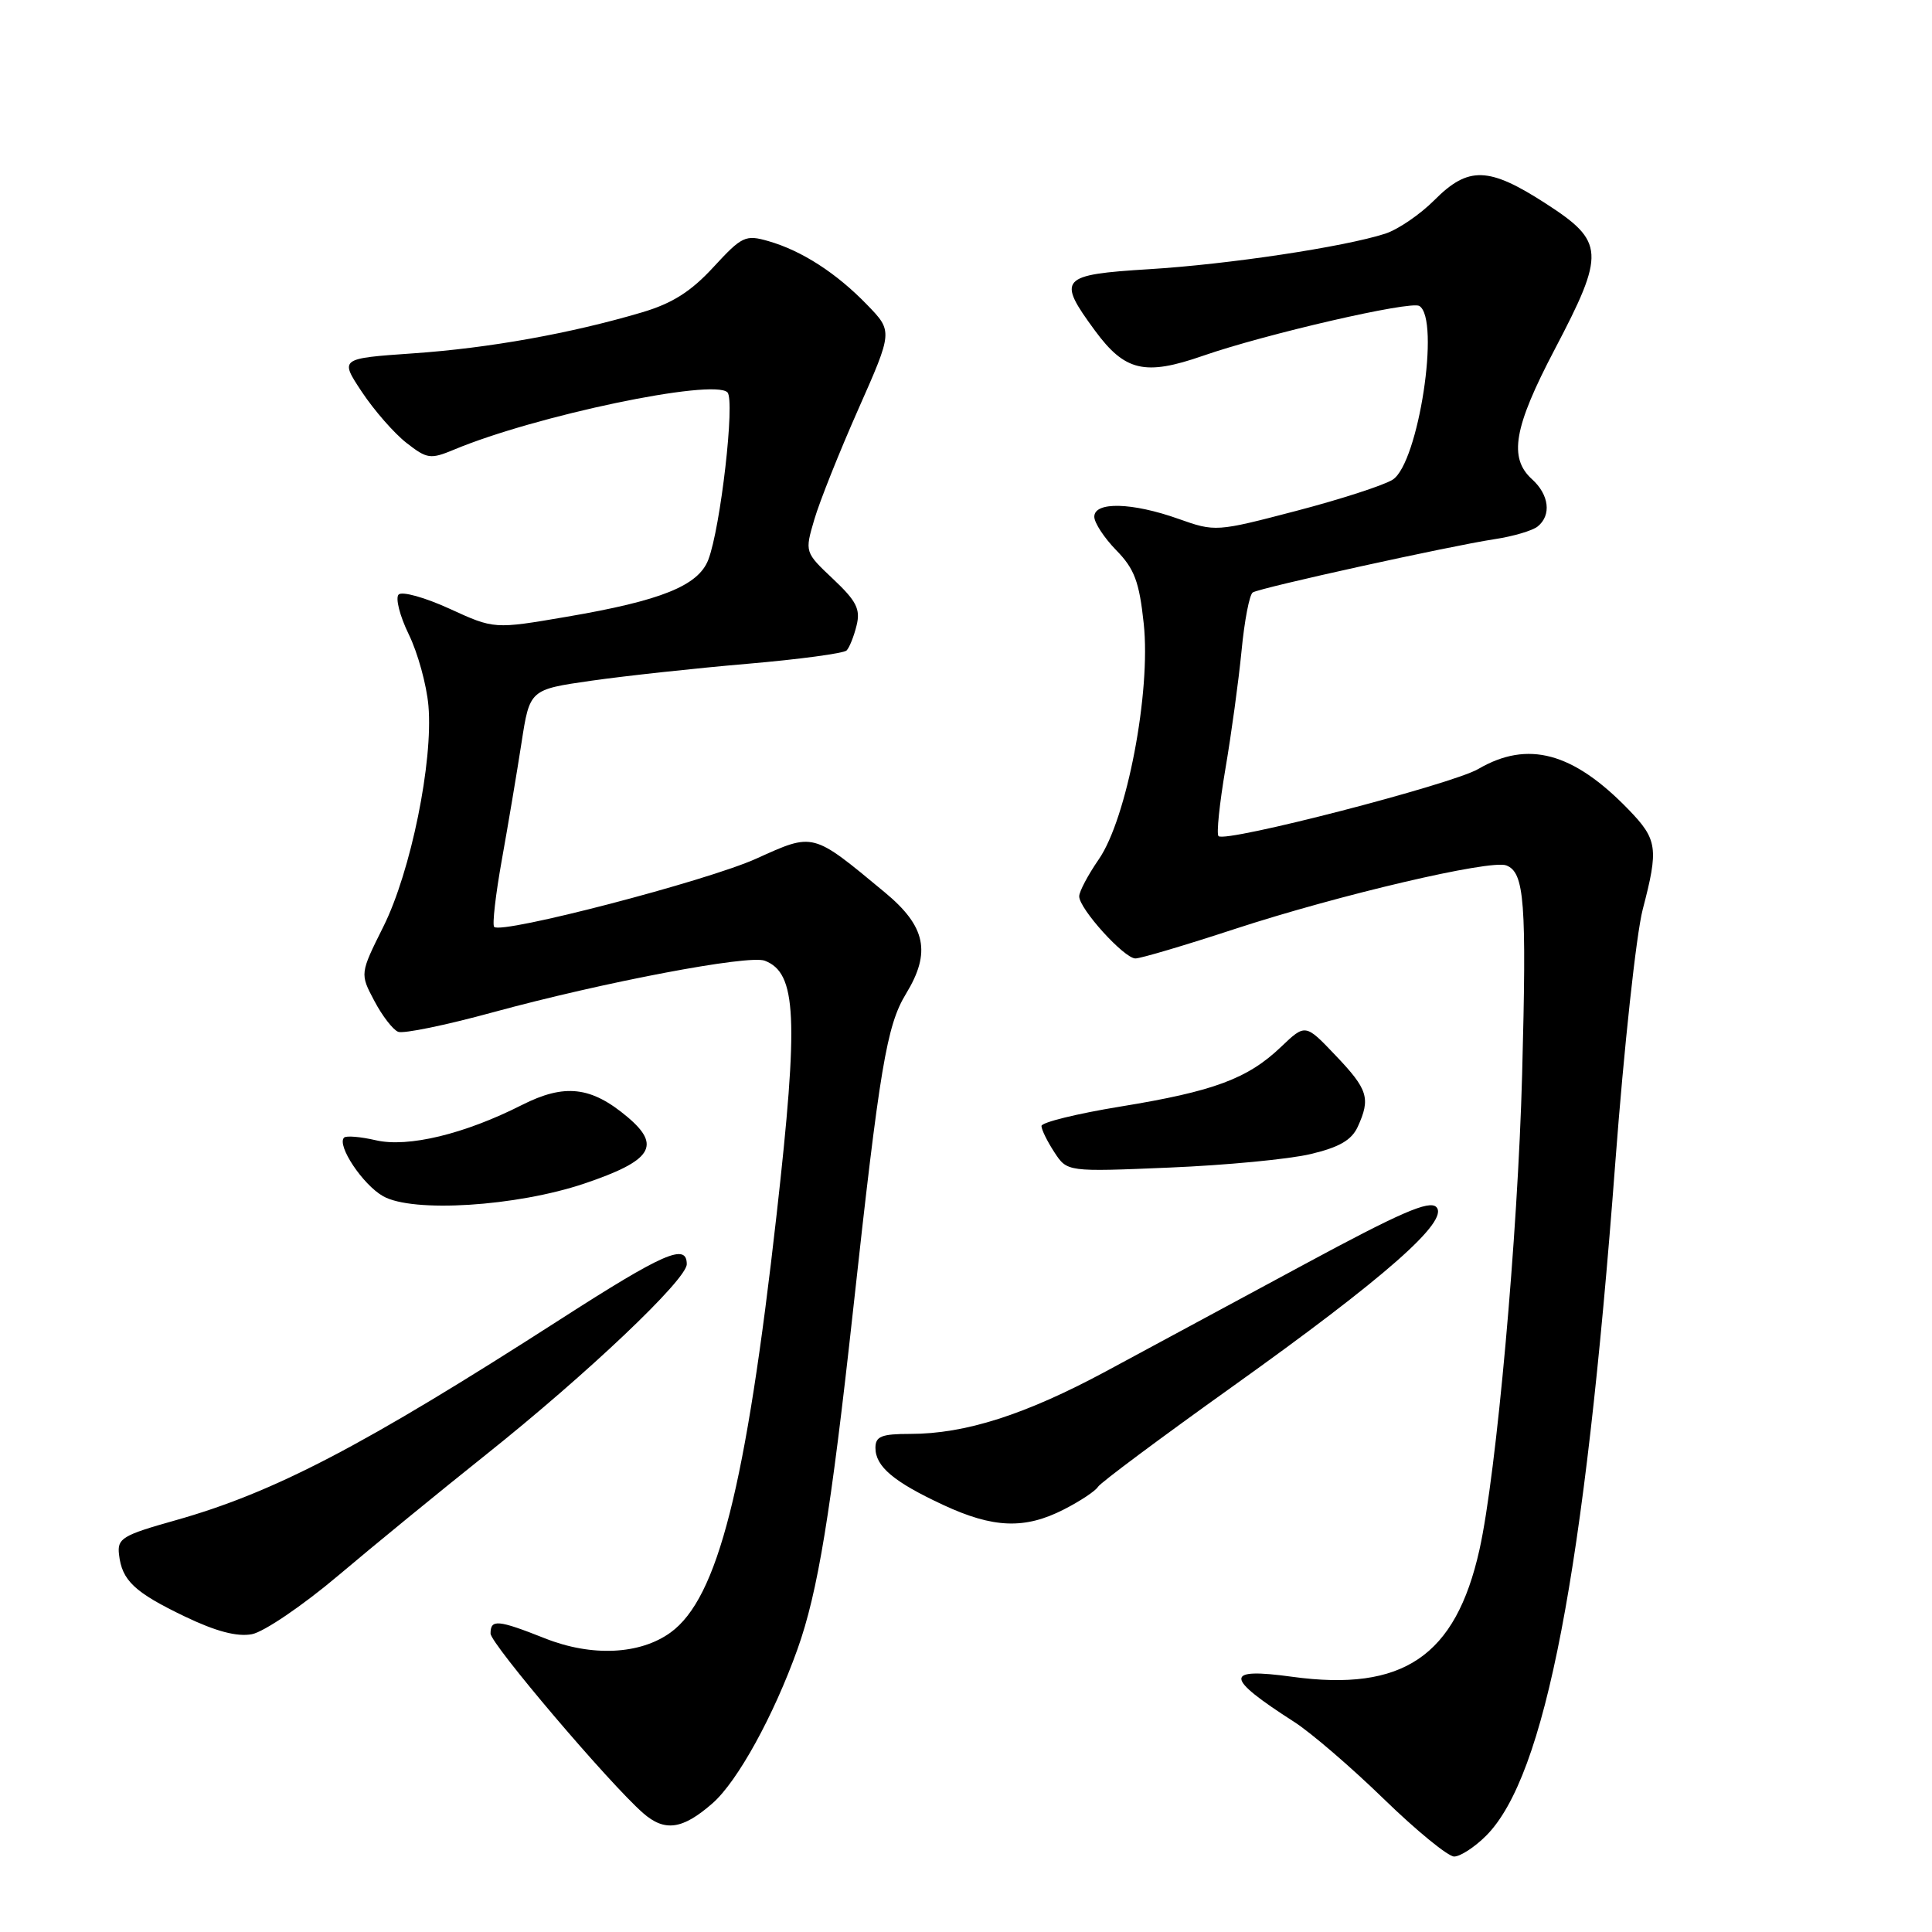 <?xml version="1.0" encoding="UTF-8" standalone="no"?>
<!DOCTYPE svg PUBLIC "-//W3C//DTD SVG 1.1//EN" "http://www.w3.org/Graphics/SVG/1.1/DTD/svg11.dtd" >
<svg xmlns="http://www.w3.org/2000/svg" xmlns:xlink="http://www.w3.org/1999/xlink" version="1.1" viewBox="0 0 256 256">
 <g >
 <path fill="currentColor"
d=" M 196.92 243.24 C 204.76 235.39 209.95 208.35 214.04 154.00 C 215.18 138.88 216.81 123.80 217.67 120.50 C 219.79 112.40 219.63 111.24 215.80 107.28 C 208.45 99.68 202.44 98.06 195.87 101.90 C 192.36 103.94 162.37 111.70 161.46 110.79 C 161.17 110.51 161.59 106.50 162.37 101.89 C 163.16 97.27 164.12 90.24 164.51 86.25 C 164.89 82.26 165.56 78.77 166.00 78.50 C 167.02 77.87 192.09 72.35 198.00 71.45 C 200.47 71.08 203.06 70.32 203.75 69.76 C 205.60 68.27 205.27 65.55 203.00 63.50 C 199.88 60.67 200.58 56.63 206.00 46.31 C 212.73 33.49 212.64 32.02 204.84 26.98 C 197.26 22.08 194.57 21.99 190.06 26.52 C 188.18 28.41 185.25 30.41 183.56 30.96 C 178.11 32.72 162.76 35.03 152.25 35.67 C 140.44 36.40 140.01 36.90 145.09 43.81 C 149.06 49.20 151.70 49.82 159.38 47.15 C 167.69 44.26 186.91 39.83 188.07 40.54 C 190.87 42.27 187.96 61.33 184.55 63.55 C 183.42 64.28 177.68 66.15 171.78 67.69 C 161.16 70.47 161.02 70.48 156.15 68.75 C 150.02 66.57 145.00 66.44 145.00 68.47 C 145.00 69.27 146.31 71.27 147.91 72.91 C 150.32 75.37 150.96 77.08 151.55 82.63 C 152.52 91.68 149.31 108.50 145.59 113.87 C 144.17 115.93 143.00 118.13 143.00 118.77 C 143.00 120.42 148.96 127.00 150.45 127.00 C 151.14 127.00 157.05 125.25 163.60 123.10 C 177.37 118.59 197.50 113.87 199.59 114.67 C 202.01 115.60 202.30 119.48 201.69 142.38 C 201.12 163.69 198.28 195.33 196.03 205.37 C 192.87 219.48 185.91 224.19 171.21 222.18 C 162.16 220.94 162.23 222.22 171.50 228.17 C 173.70 229.58 179.04 234.17 183.36 238.37 C 187.68 242.57 191.88 246.00 192.68 246.00 C 193.49 246.00 195.40 244.76 196.92 243.24 Z  M 94.43 238.93 C 97.73 236.03 102.52 227.34 105.68 218.50 C 108.37 210.97 110.09 200.48 113.05 173.50 C 116.56 141.42 117.49 135.88 120.05 131.68 C 123.40 126.19 122.68 122.75 117.25 118.25 C 107.58 110.23 107.88 110.31 100.22 113.77 C 93.69 116.73 66.48 123.81 65.48 122.82 C 65.21 122.54 65.67 118.54 66.50 113.91 C 67.33 109.28 68.50 102.32 69.10 98.44 C 70.19 91.37 70.19 91.37 78.34 90.20 C 82.83 89.56 92.12 88.55 99.00 87.96 C 105.88 87.37 111.81 86.57 112.18 86.19 C 112.55 85.81 113.15 84.32 113.50 82.88 C 114.04 80.73 113.49 79.64 110.39 76.72 C 106.63 73.17 106.63 73.17 107.90 68.84 C 108.60 66.45 111.23 59.87 113.74 54.20 C 118.30 43.90 118.30 43.90 114.90 40.39 C 110.83 36.18 106.24 33.22 101.82 31.95 C 98.77 31.07 98.31 31.30 94.53 35.40 C 91.56 38.63 89.08 40.20 85.10 41.38 C 75.66 44.18 64.79 46.13 54.76 46.82 C 45.01 47.50 45.01 47.50 47.95 51.93 C 49.57 54.37 52.22 57.40 53.84 58.67 C 56.59 60.82 57.03 60.88 60.16 59.58 C 70.94 55.07 94.53 50.13 96.39 51.99 C 97.42 53.02 95.48 69.95 93.85 74.18 C 92.52 77.61 87.61 79.59 75.12 81.72 C 65.48 83.37 65.48 83.37 59.57 80.66 C 56.31 79.17 53.28 78.32 52.82 78.78 C 52.37 79.23 52.97 81.61 54.16 84.05 C 55.36 86.50 56.53 90.76 56.77 93.52 C 57.41 100.89 54.44 115.48 50.81 122.76 C 47.69 129.02 47.69 129.02 49.60 132.62 C 50.64 134.60 52.07 136.45 52.76 136.72 C 53.45 137.00 59.08 135.84 65.26 134.15 C 79.96 130.14 99.21 126.48 101.34 127.30 C 105.56 128.92 105.84 134.82 102.91 160.89 C 98.84 197.06 95.11 211.77 88.86 216.31 C 84.81 219.25 78.41 219.55 72.21 217.09 C 65.95 214.61 65.00 214.53 65.00 216.45 C 65.00 217.80 80.74 236.33 85.22 240.25 C 88.09 242.76 90.45 242.42 94.43 238.93 Z  M 44.84 208.75 C 49.56 204.76 58.35 197.57 64.37 192.77 C 77.82 182.05 91.00 169.54 91.00 167.51 C 91.00 164.68 87.97 166.00 74.23 174.83 C 48.11 191.62 36.35 197.76 23.21 201.46 C 16.21 203.43 15.52 203.84 15.77 205.98 C 16.16 209.43 17.81 210.99 24.50 214.20 C 28.61 216.17 31.41 216.91 33.38 216.54 C 34.96 216.24 40.12 212.74 44.84 208.75 Z  M 140.97 200.01 C 143.11 198.92 145.15 197.57 145.49 197.01 C 145.84 196.45 153.84 190.49 163.28 183.75 C 183.52 169.30 192.09 161.76 190.32 159.94 C 189.39 159.00 185.53 160.68 172.82 167.54 C 163.84 172.39 152.03 178.76 146.56 181.70 C 135.85 187.46 127.90 190.00 120.61 190.00 C 116.80 190.00 116.00 190.32 116.00 191.85 C 116.00 194.32 118.42 196.36 125.00 199.42 C 131.62 202.50 135.79 202.66 140.97 200.01 Z  M 77.42 156.83 C 86.37 153.81 87.67 151.83 83.17 148.03 C 78.34 143.95 74.82 143.55 69.15 146.42 C 61.56 150.27 54.06 152.08 49.80 151.09 C 47.77 150.62 45.87 150.46 45.59 150.74 C 44.59 151.75 48.07 156.98 50.76 158.50 C 54.67 160.73 68.43 159.86 77.42 156.83 Z  M 173.66 152.92 C 177.46 152.02 179.10 151.07 179.91 149.30 C 181.63 145.53 181.27 144.36 176.98 139.86 C 172.97 135.64 172.97 135.64 169.73 138.73 C 165.33 142.93 160.82 144.61 148.49 146.62 C 142.72 147.56 138.00 148.72 138.00 149.20 C 138.00 149.68 138.77 151.24 139.71 152.68 C 141.41 155.28 141.41 155.28 154.96 154.71 C 162.41 154.40 170.82 153.60 173.66 152.92 Z "/>
</g>
</svg>